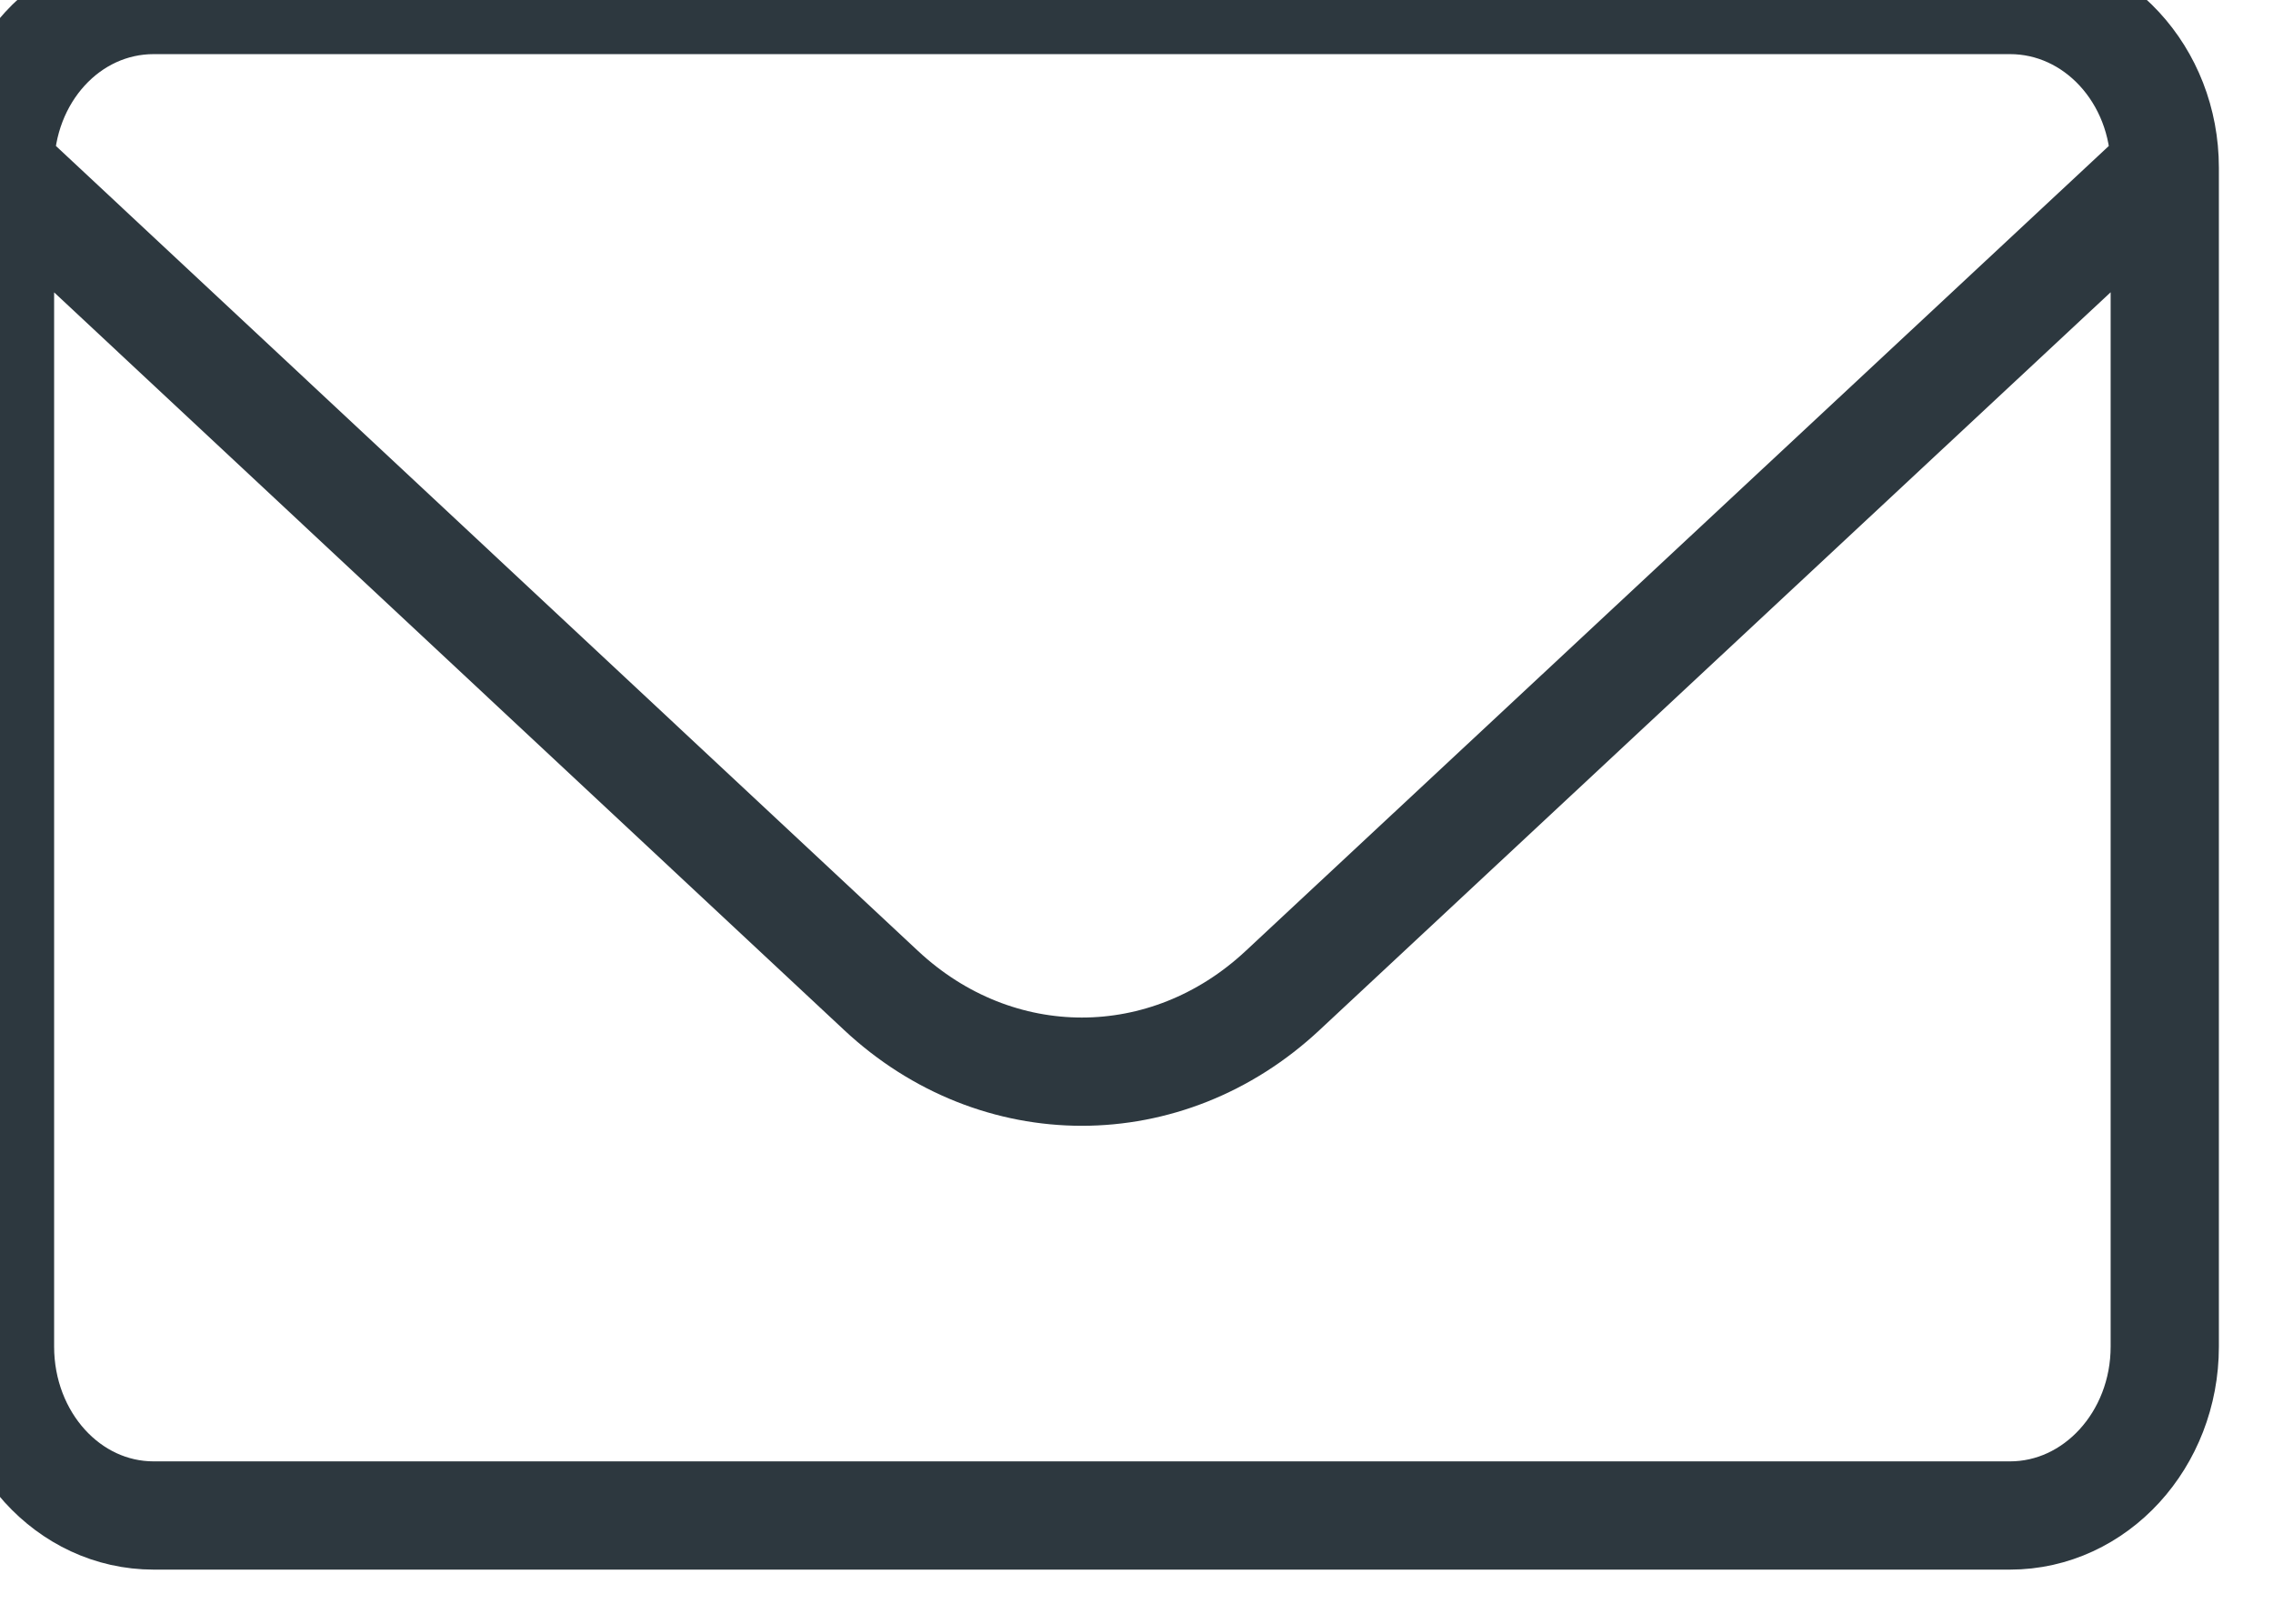 <svg width="21" height="15" viewBox="0 0 21 15" fill="none" xmlns="http://www.w3.org/2000/svg" xmlns:xlink="http://www.w3.org/1999/xlink"><defs/><path id="icon/mail" d="M18.57 0C19.36 0 20 0.69 20 1.55L20 12.44C20 13.3 19.36 14 18.57 14L1.42 14C0.63 14 0 13.3 0 12.44L0 1.55C0 0.69 0.63 0 1.42 0L18.57 0ZM20 1.55L11.85 9.15C10.78 10.15 9.21 10.15 8.14 9.15L0 1.55" stroke="#2D383F" stroke-opacity="1" stroke-width="1" stroke-linejoin="round"/></svg>
